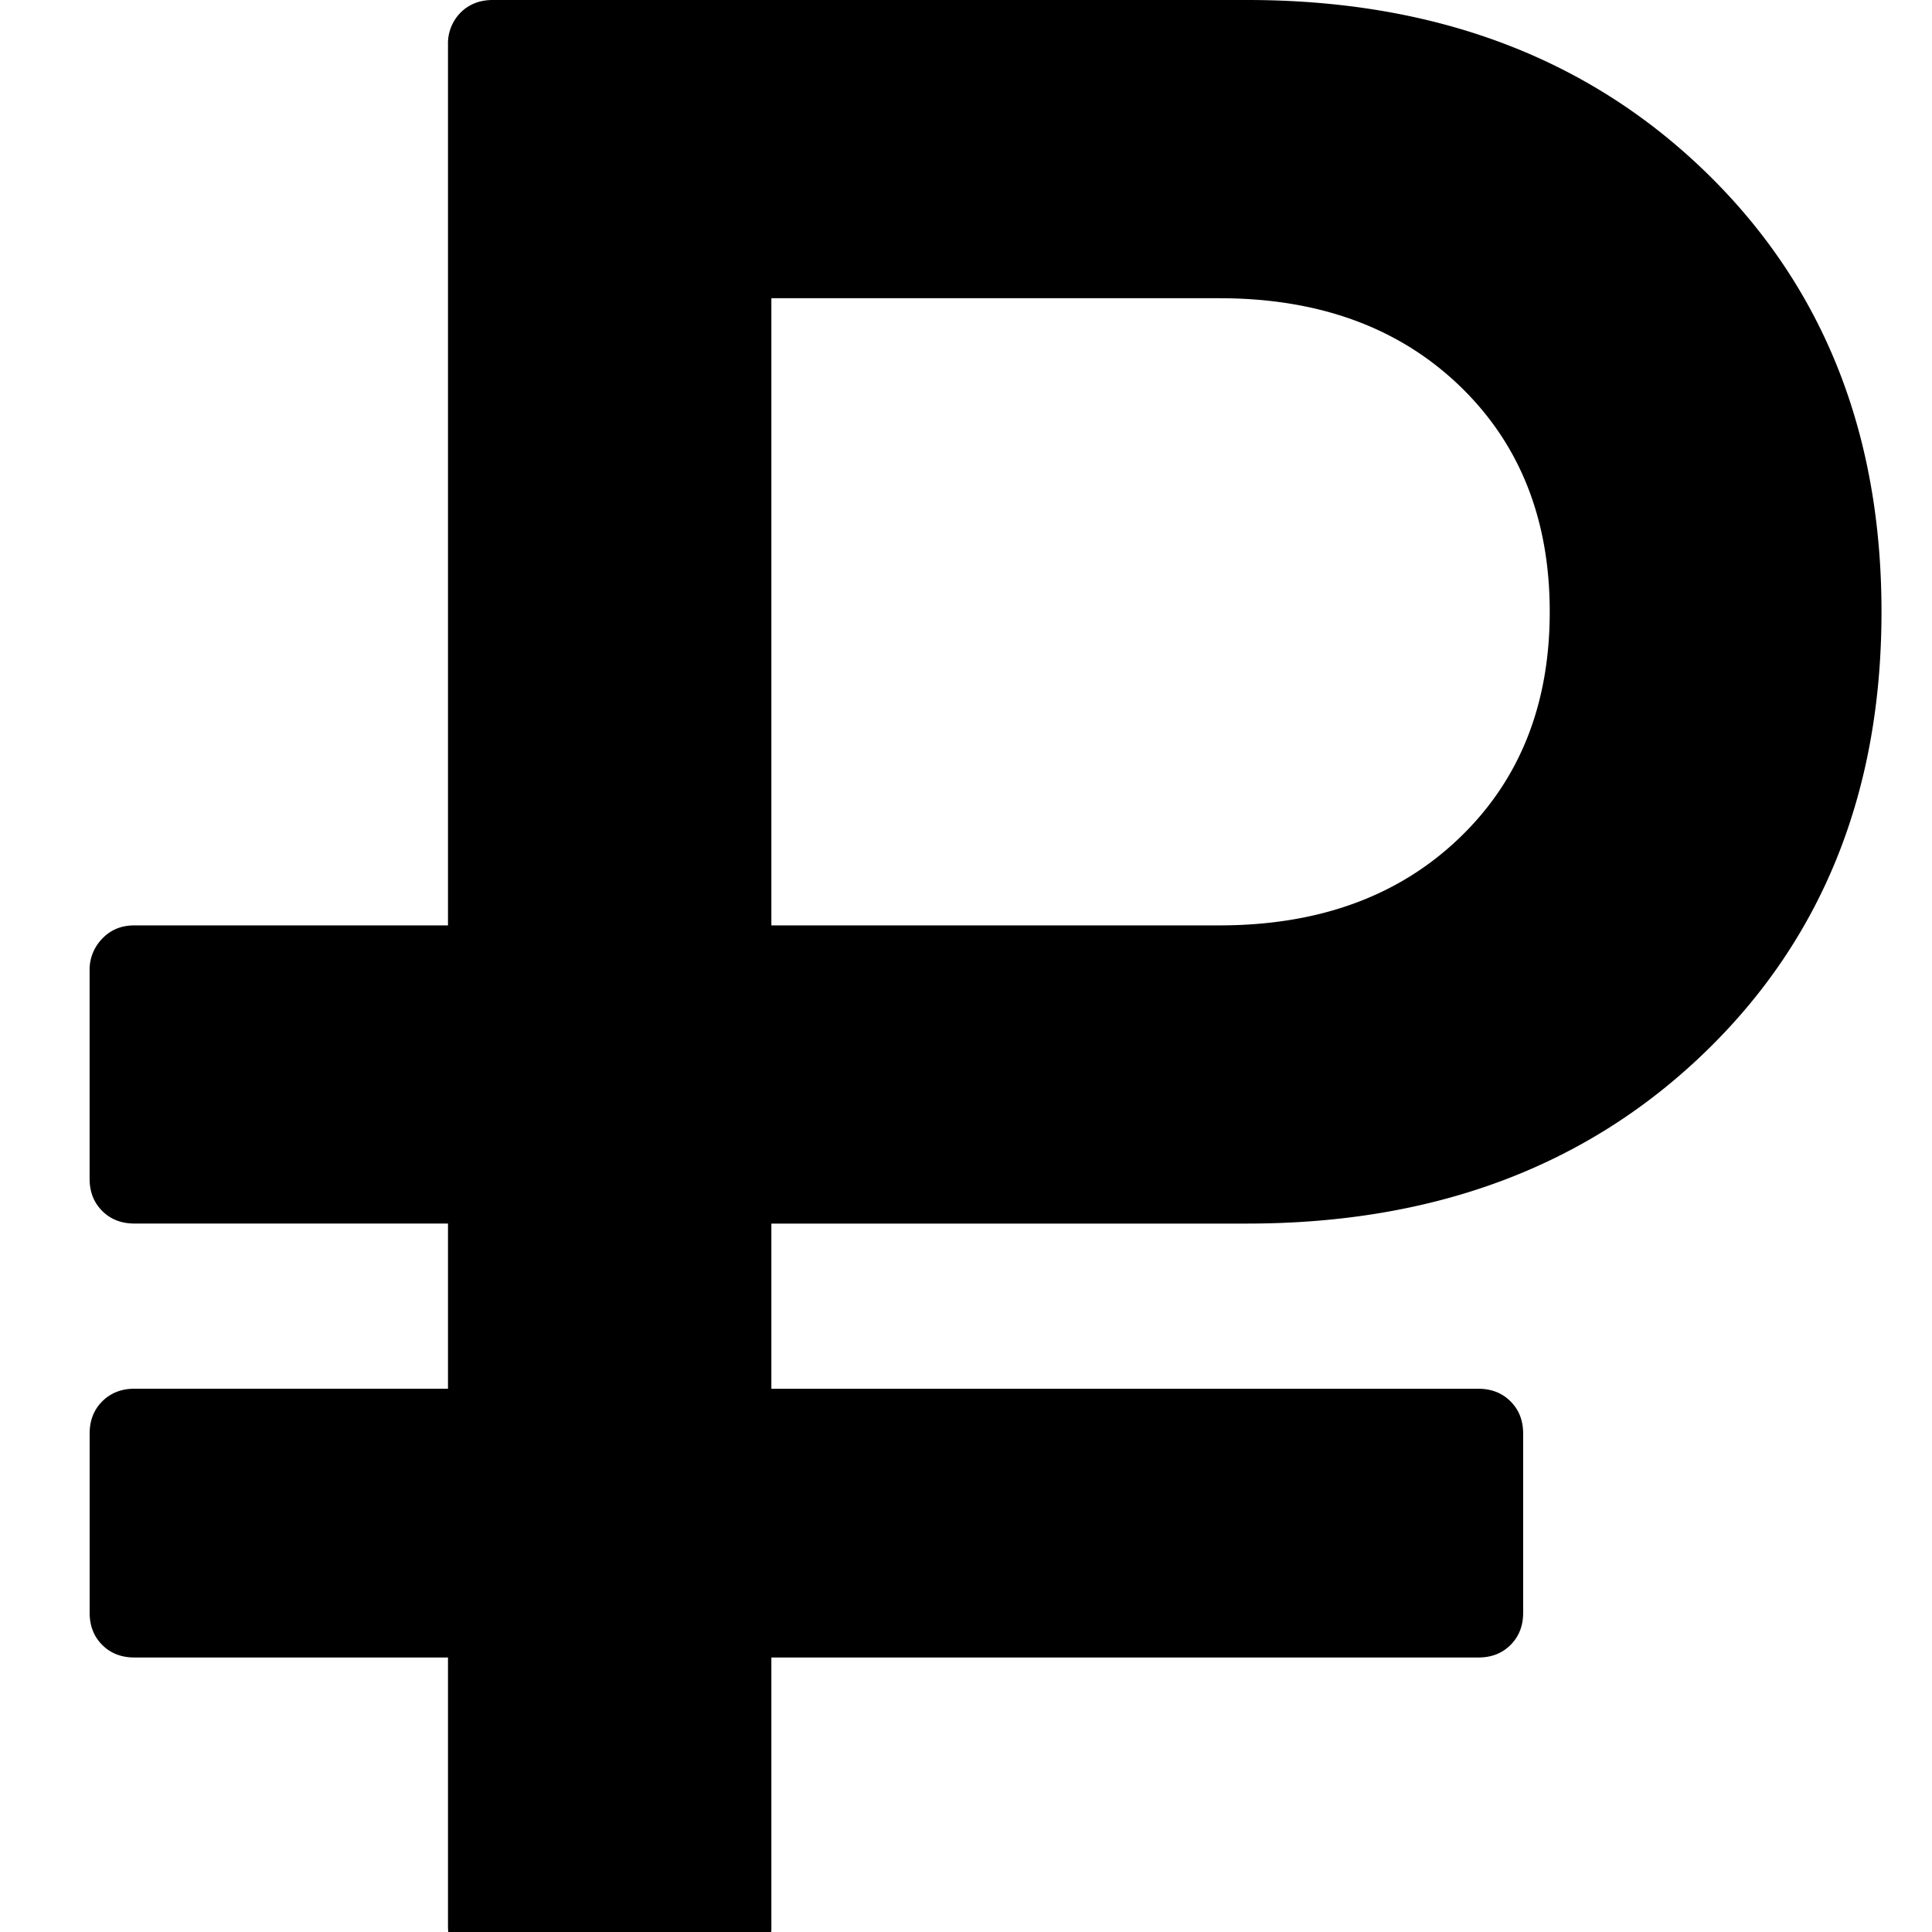 <svg xmlns="http://www.w3.org/2000/svg" width="500" height="500">
  <path d="M34.79 428.96h81.15v69.58c0 3.38 1.09 6.15 3.27 8.32 2.17 2.18 4.95 3.27 8.33 3.27h60.5c3.14 0 5.86-1.1 8.16-3.27a10.93 10.93 0 003.43-8.32v-69.58H382.6c3.37 0 6.15-1.07 8.33-3.25 2.18-2.18 3.26-4.95 3.26-8.34V371c0-3.36-1.08-6.15-3.26-8.32-2.17-2.18-4.96-3.27-8.33-3.27H199.63v-42.75H322.8c48.3 0 87.73-14.72 118.3-44.2 30.55-29.45 45.83-67.5 45.83-114.13 0-46.6-15.28-84.64-45.83-114.12C410.55 14.75 371.1 0 322.8 0H127.53c-3.38 0-6.15 1.09-8.33 3.26a11.33 11.33 0 00-3.26 8.33v227.9H34.79c-3.39 0-6.16 1.14-8.34 3.44a11.46 11.46 0 00-3.26 8.15v53.97c0 3.39 1.08 6.16 3.26 8.34 2.18 2.18 4.95 3.26 8.34 3.26h81.15v42.75H34.8c-3.39 0-6.16 1.1-8.34 3.27-2.17 2.17-3.26 4.95-3.26 8.32v46.38c0 3.38 1.08 6.16 3.26 8.34 2.18 2.18 4.95 3.25 8.34 3.25zM199.63 77.18h115.94c25.6 0 46.24 7.48 61.95 22.46 15.7 14.98 23.55 34.55 23.55 58.69 0 24.16-7.85 43.73-23.55 58.7-15.7 14.98-36.35 22.46-61.95 22.46H199.63V77.18z"/>
</svg>
